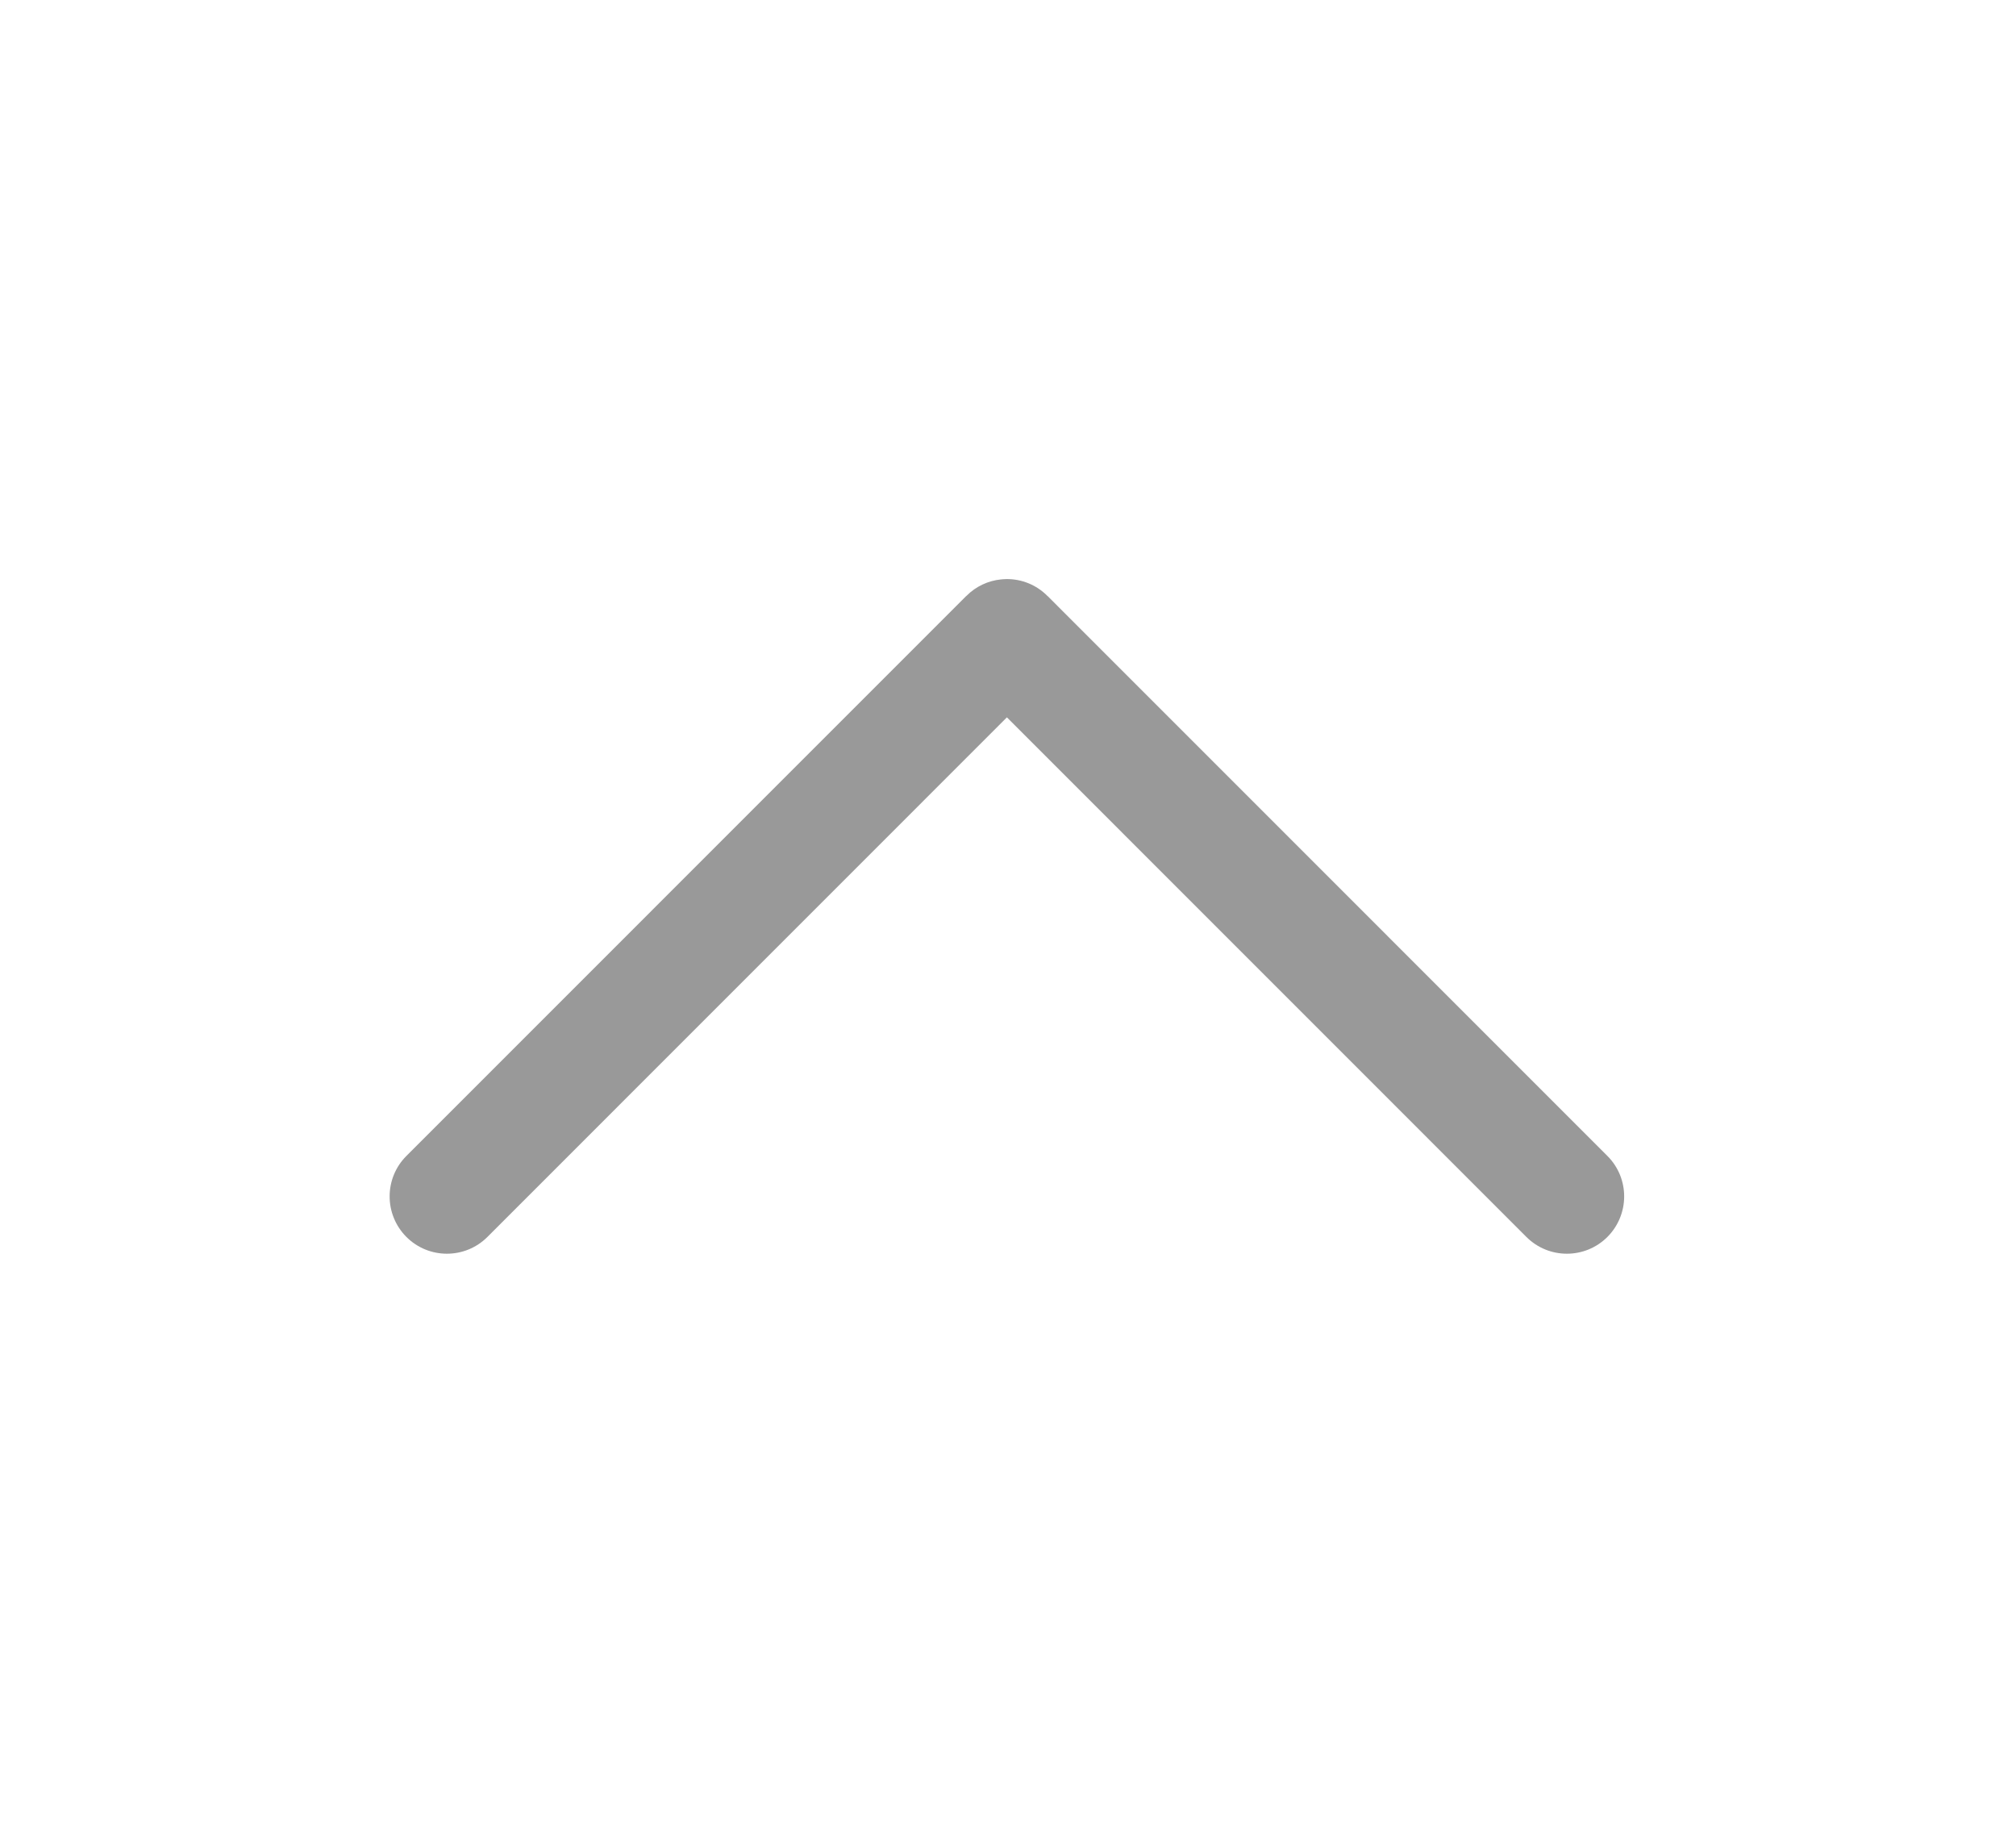 <svg width="22" height="20" viewBox="0 0 22 20" fill="none" xmlns="http://www.w3.org/2000/svg">
<path fill-rule="evenodd" clip-rule="evenodd" d="M4.435 12.614C4.191 12.858 4.191 13.253 4.435 13.498C4.679 13.742 5.075 13.742 5.319 13.498L10.988 7.828L16.657 13.498C16.901 13.742 17.297 13.742 17.541 13.498C17.785 13.253 17.785 12.858 17.541 12.614L11.434 6.506C11.432 6.505 11.431 6.504 11.43 6.503C11.308 6.38 11.148 6.319 10.988 6.319C10.966 6.319 10.944 6.321 10.922 6.323C10.785 6.337 10.651 6.397 10.546 6.503C10.544 6.504 10.543 6.505 10.542 6.506L4.435 12.614Z" fill="black" fill-opacity="0.4"/>
</svg>

